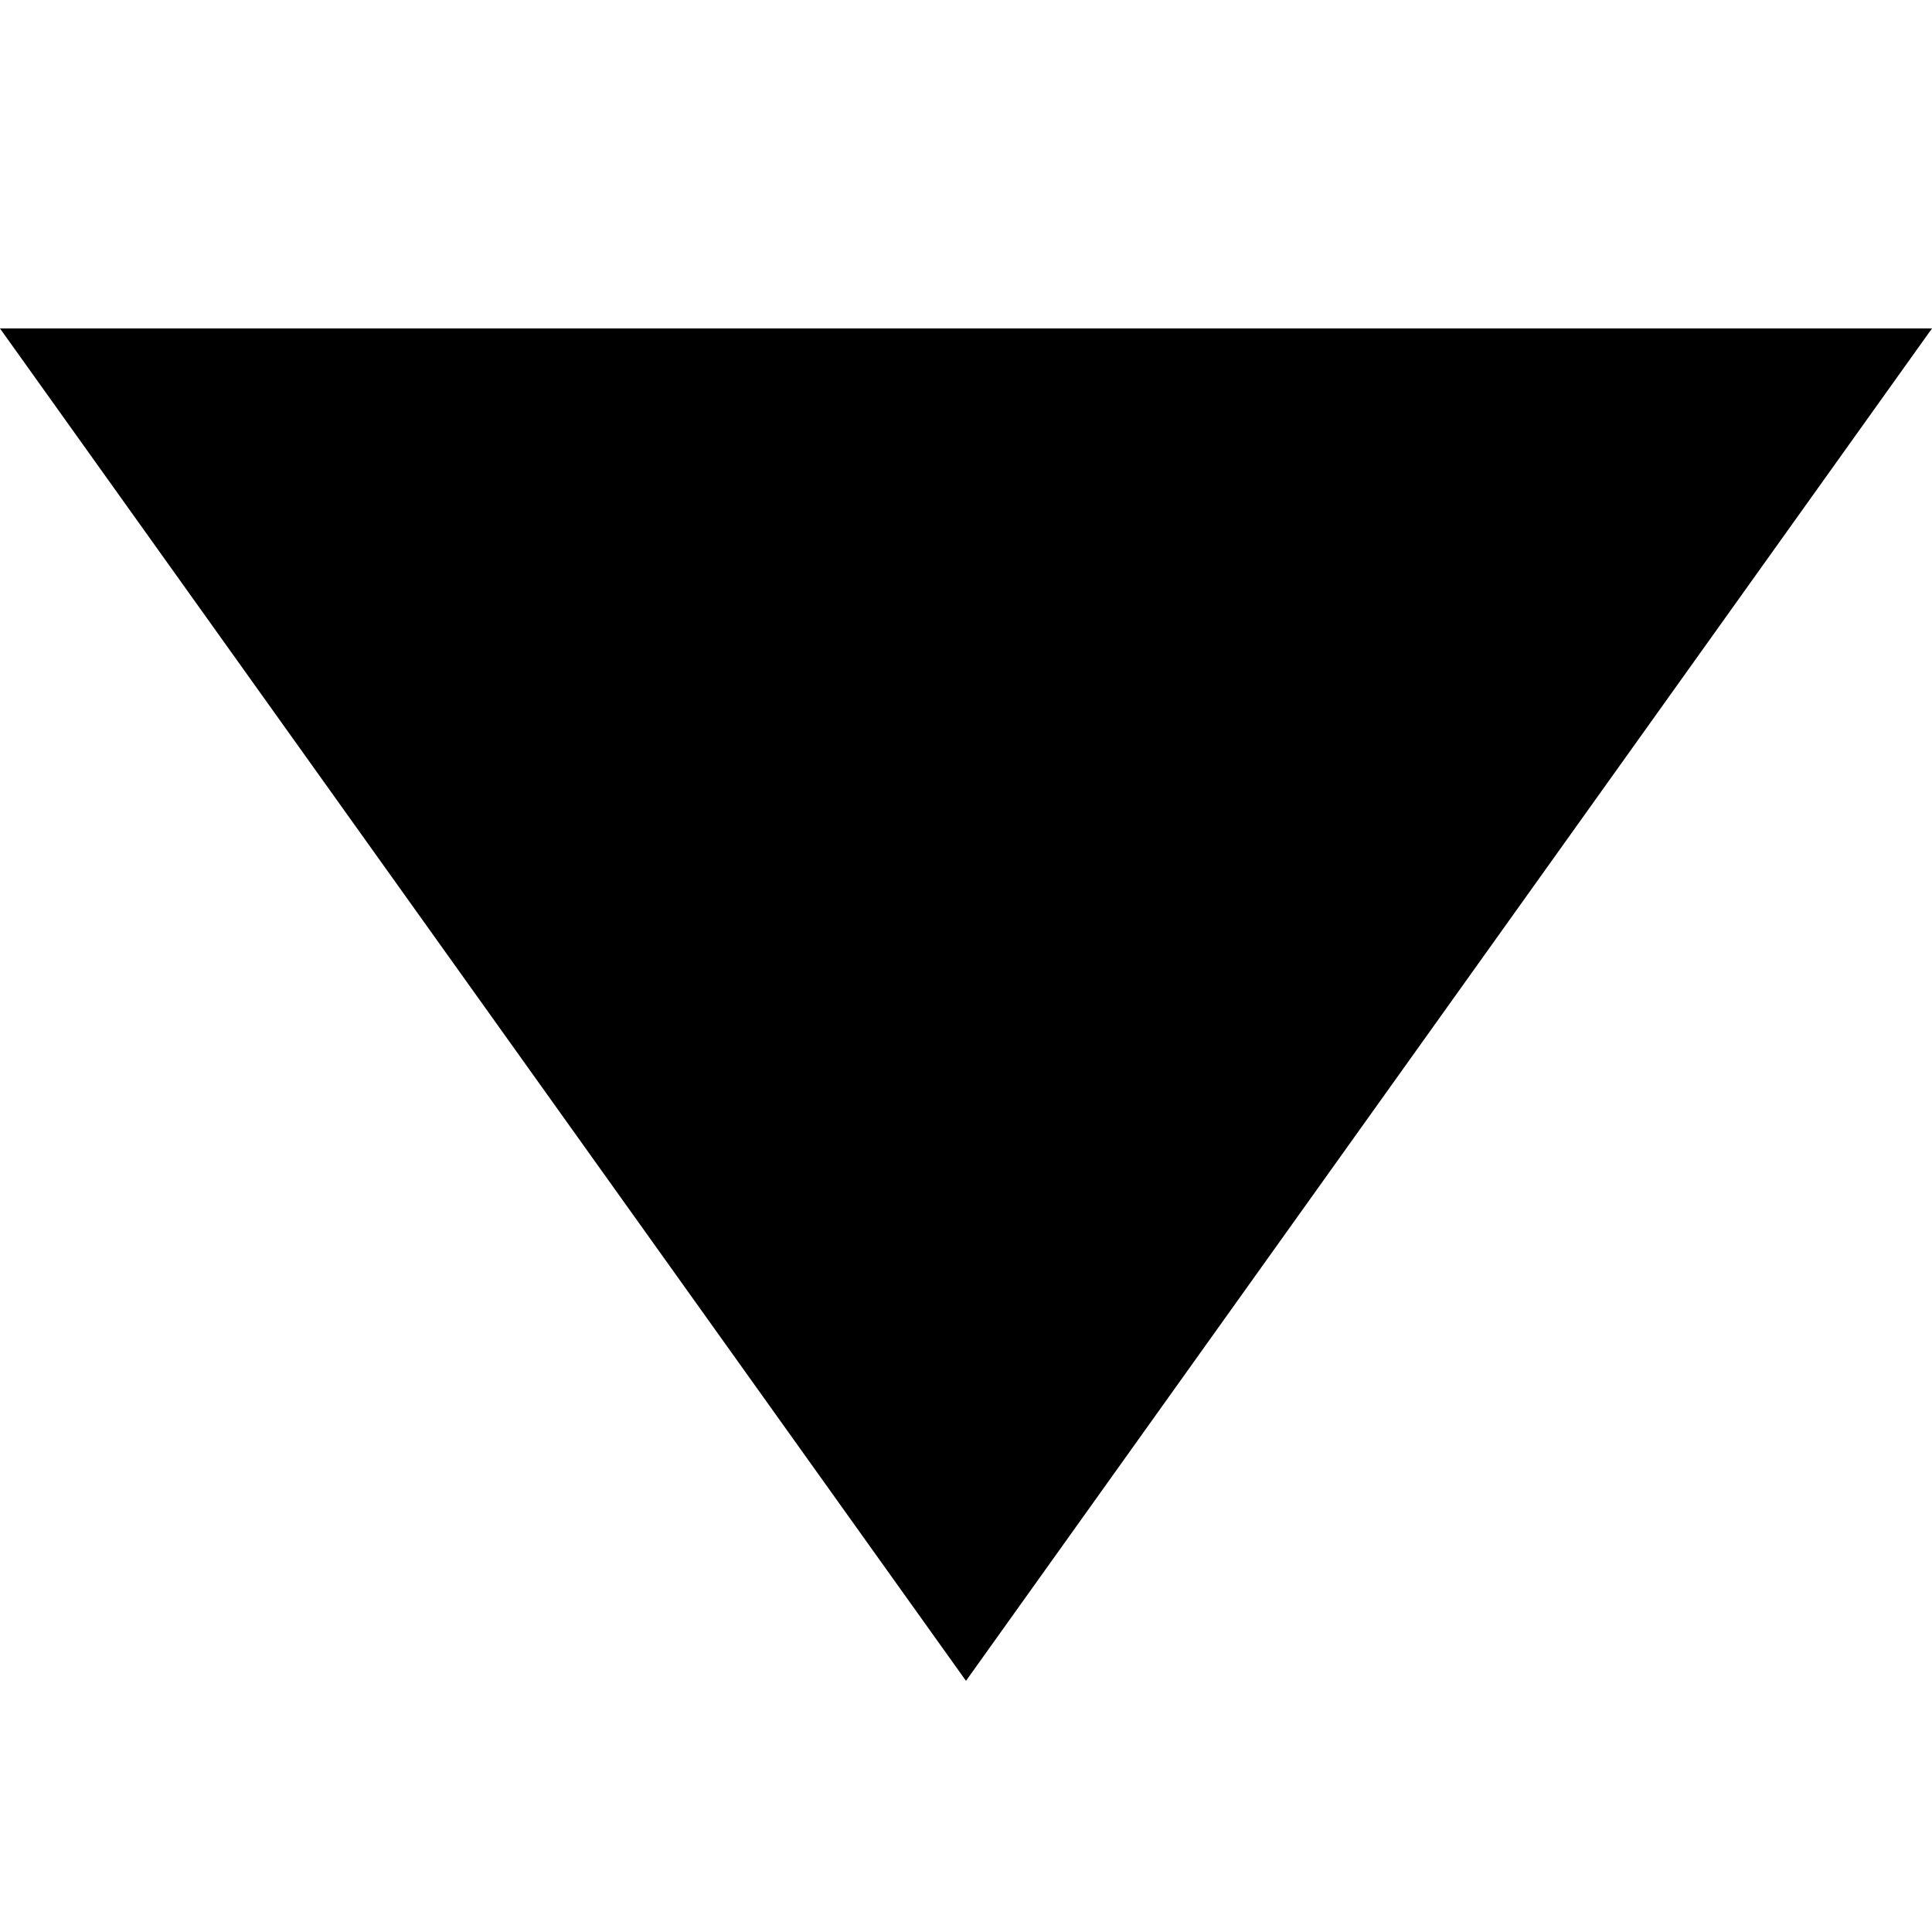 <svg 
     viewBox="0 0 10 10" version="1.1"
     xmlns="http://www.w3.org/2000/svg"
     xmlns:xlink="http://www.w3.org/1999/xlink">
      <path d="M0 1.7 h10 l-5 7 l-5 -7 Z" stroke-width="0.5" stroke-linecap="round"/>
</svg>